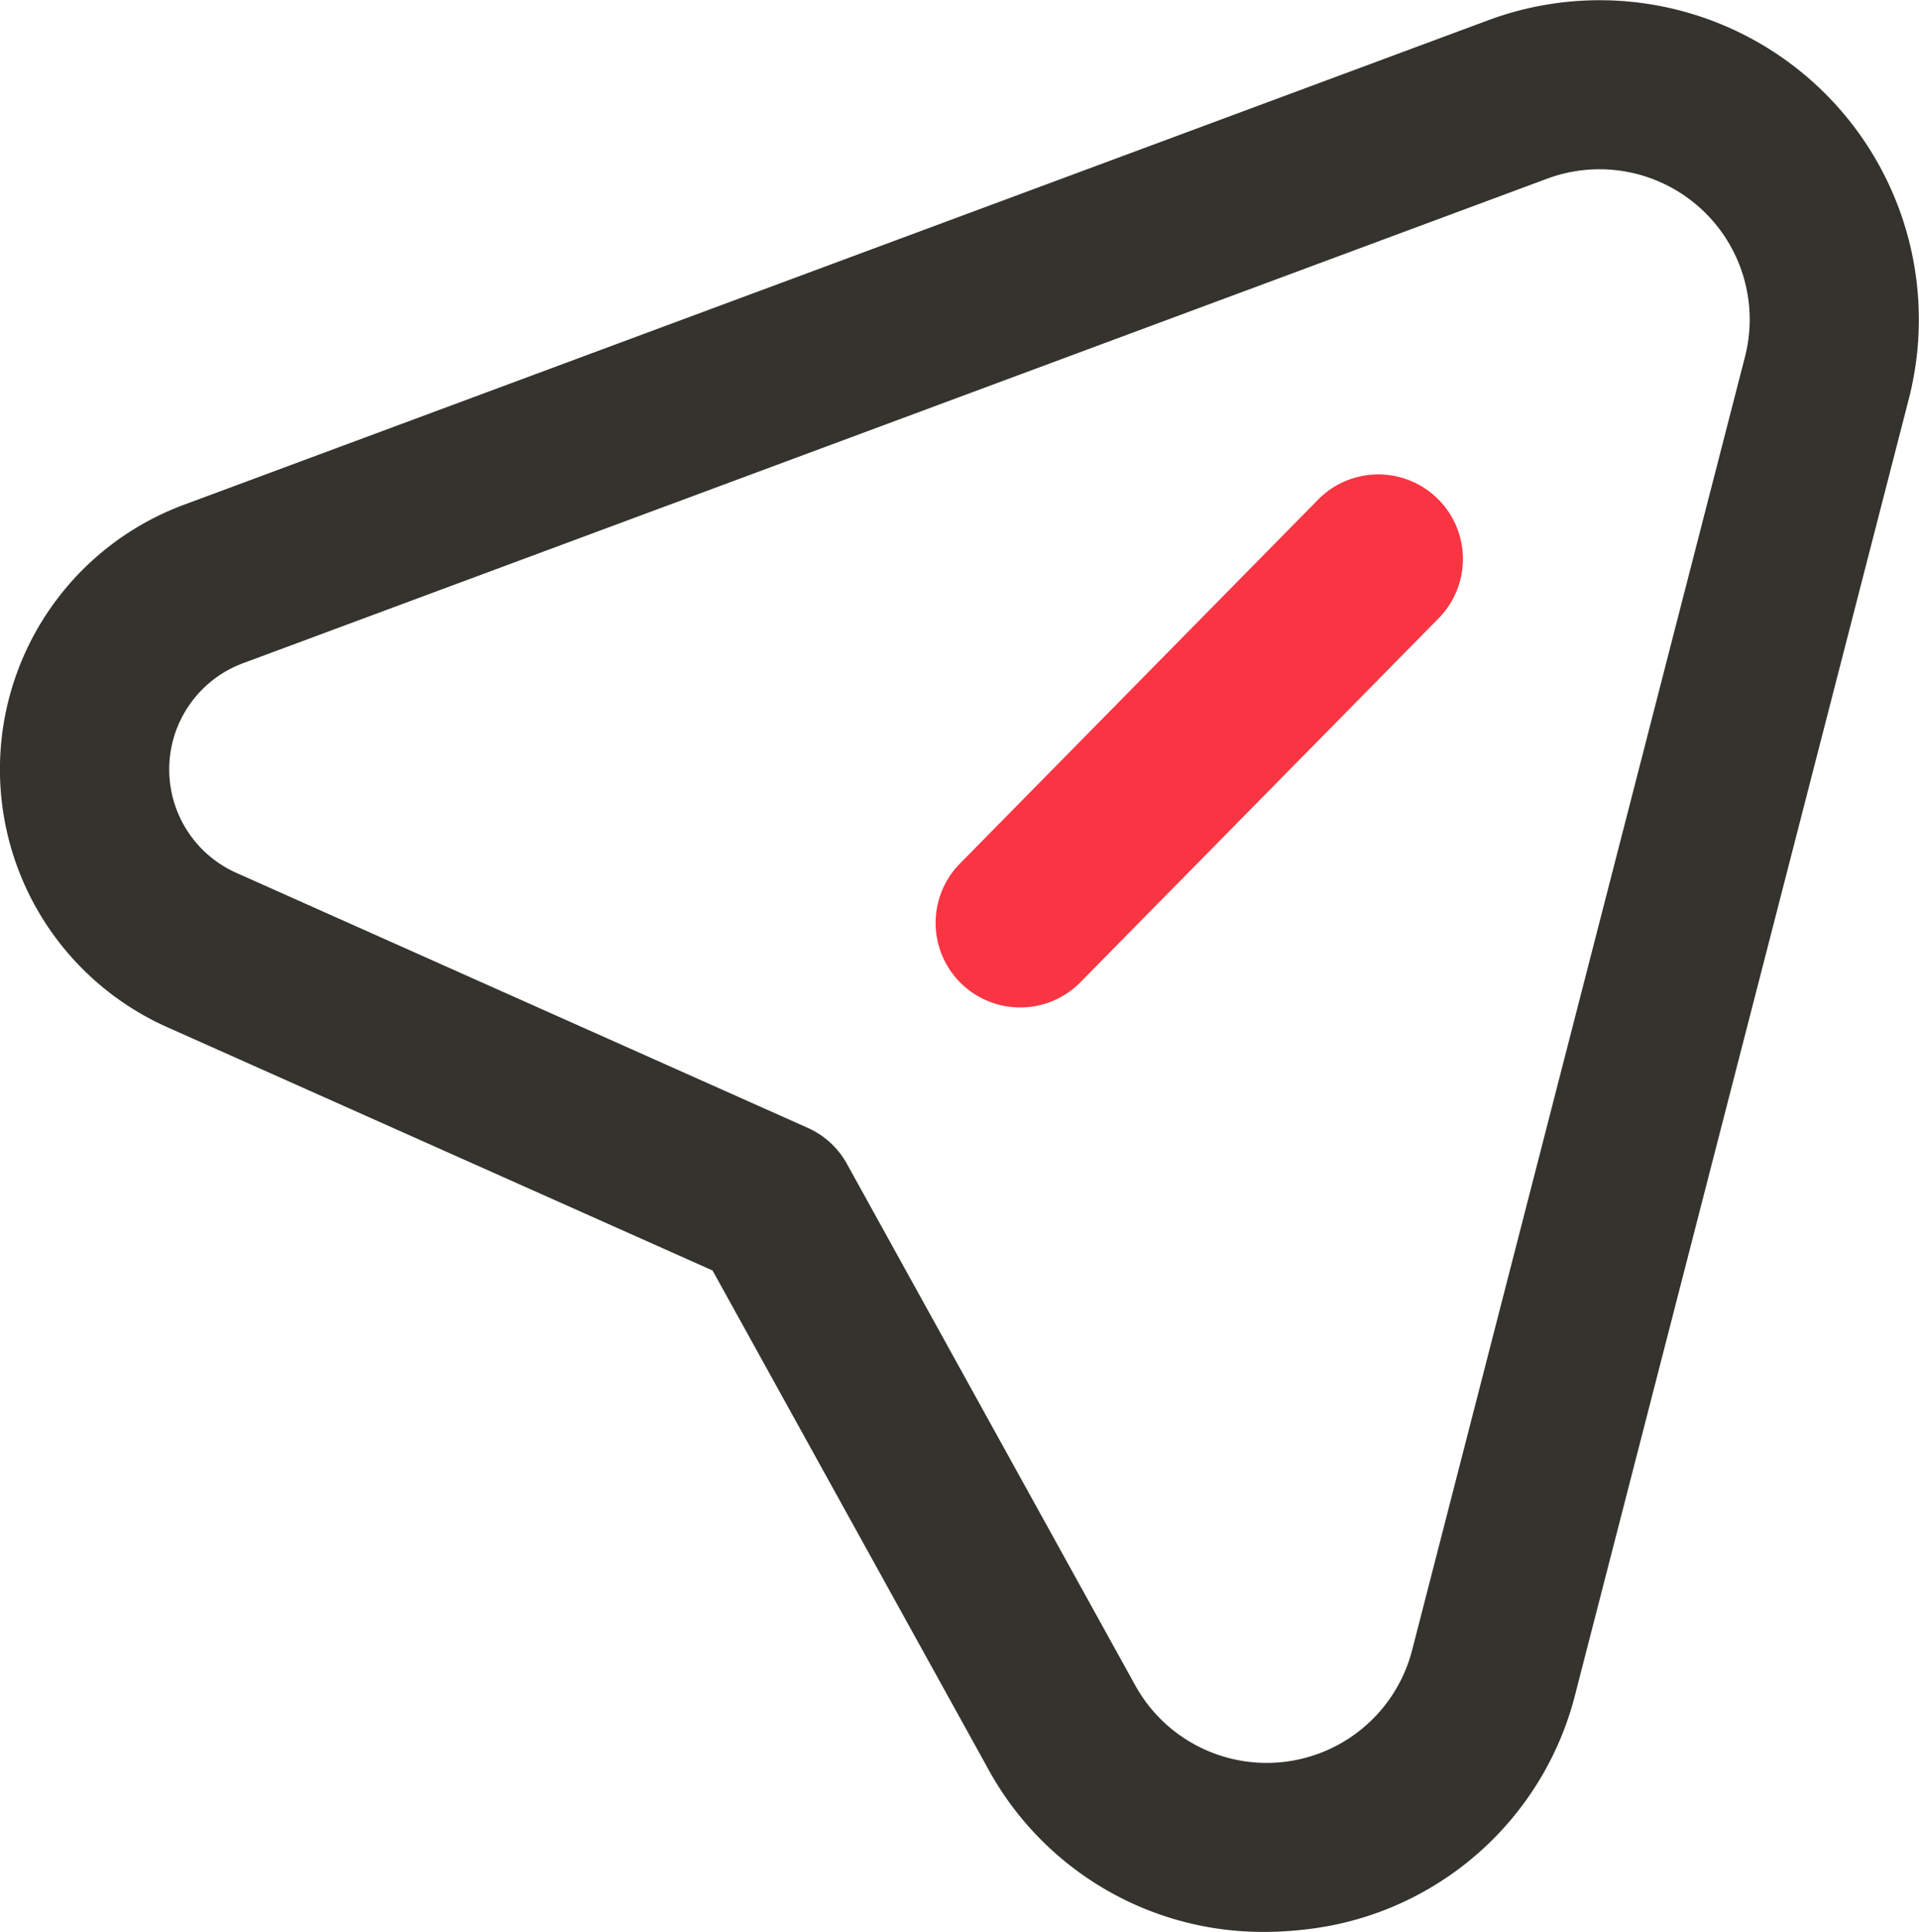<?xml version="1.0" encoding="UTF-8"?>
<svg xmlns="http://www.w3.org/2000/svg" width="61.638" height="62.054" viewBox="0 0 61.638 62.054">
  <g id="发送" transform="translate(-99.876 -102.723)">
    <path id="路径_638" d="M140.48,164.777a10.049,10.049,0,0,1-8.9-5.3l-8.817-15.945-17.517-7.816a9.067,9.067,0,0,1,.539-16.78l41.9-15.565a10.256,10.256,0,0,1,13.5,12.174l-10.695,41.53a10.083,10.083,0,0,1-8.638,7.618,11.863,11.863,0,0,1-1.374.085Zm-32.8-40.75a3.639,3.639,0,0,0-.213,6.733l18.348,8.188a2.687,2.687,0,0,1,1.269,1.168l9.255,16.741a4.824,4.824,0,0,0,8.894-1.129l10.691-41.542a4.825,4.825,0,0,0-6.353-5.724Z" transform="translate(0)" fill="#34332e"></path>
    <path id="路径_639" d="M499.11,320.6a2.716,2.716,0,0,1-1.936-4.622L508.7,304.266a2.717,2.717,0,0,1,3.873,3.811l-11.525,11.708A2.7,2.7,0,0,1,499.11,320.6Z" transform="translate(-366.465 -185.517)" fill="#fa3543"></path>
  </g>
</svg>
